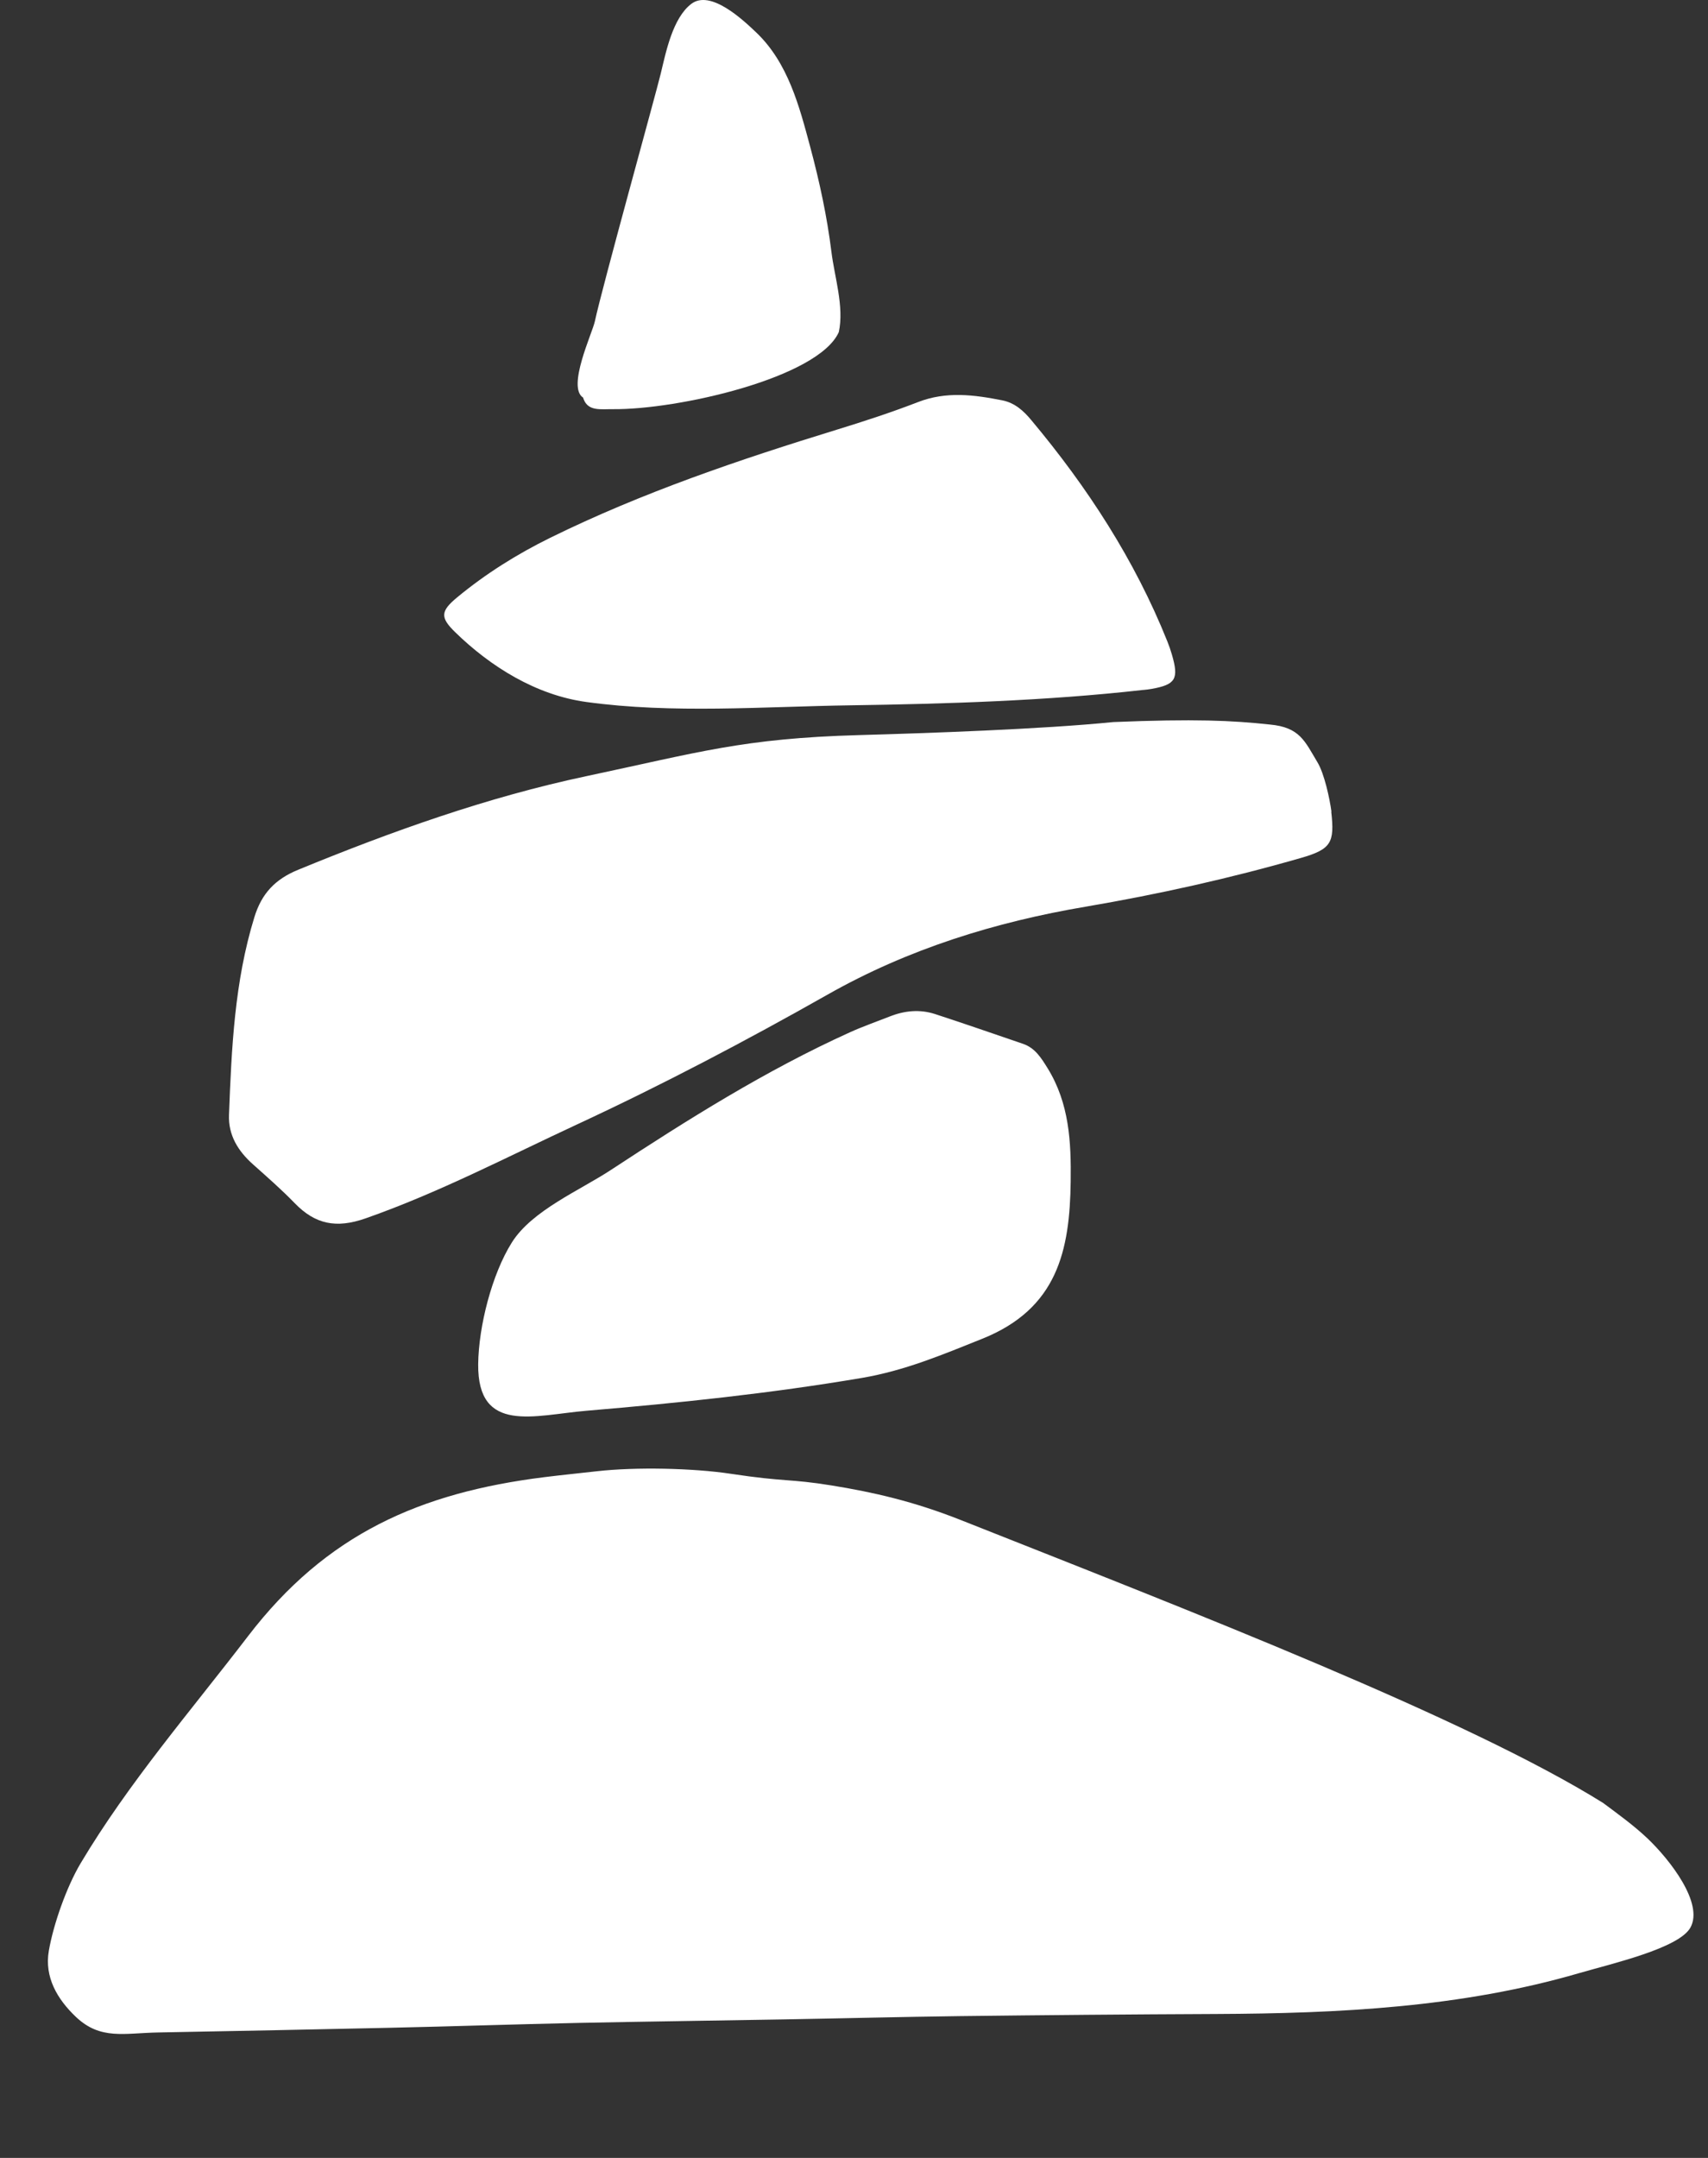<svg width="133" height="168" viewBox="0 0 133 168" fill="none" xmlns="http://www.w3.org/2000/svg">
<rect x="0" y="0" width="133" height="168" fill="#333333" stroke="none"/>
<path d="M46.504 114.538C49.484 114.203 53.935 114.29 56.905 114.738C61.172 115.383 61.453 115.113 64.73 115.642C68.007 116.172 71.144 116.885 74.821 118.341C92.877 125.492 114.289 133.785 124.834 140.365C125.988 141.225 127.23 142.121 128.285 143.122C130.052 144.803 132.675 148.182 131.632 150.065C130.737 151.681 125.528 152.868 122.947 153.619C113.771 156.292 104.215 156.752 94.689 156.794C88.028 156.822 81.369 156.88 74.713 156.96C70.184 157.017 65.647 157.135 61.121 157.214C55.754 157.311 50.391 157.377 45.026 157.489C40.127 157.594 35.227 157.761 30.321 157.868C24.322 157.997 18.33 158.126 12.336 158.232C9.653 158.28 7.831 158.838 5.911 157.021C4.461 155.642 3.449 153.93 3.801 151.88C4.163 149.791 5.187 146.899 6.275 145.066C10.02 138.784 14.882 133.166 19.318 127.374C25.403 119.425 32.711 116.211 42.373 115.002C43.756 114.831 45.134 114.692 46.519 114.536L46.504 114.538Z" fill="white"/>
<path d="M103.663 63.191C103.935 65.608 103.662 66.114 101.303 66.793C95.789 68.38 90.213 69.62 84.538 70.588C77.524 71.775 70.734 73.865 64.425 77.443C58.065 81.043 51.57 84.458 44.944 87.535C39.498 90.064 34.158 92.859 28.454 94.858C26.183 95.65 24.552 95.319 22.959 93.68C21.927 92.615 20.814 91.643 19.708 90.655C18.542 89.62 17.767 88.379 17.832 86.784C18.031 81.599 18.261 76.417 19.811 71.395C20.372 69.575 21.411 68.453 23.22 67.713C30.52 64.713 37.952 62.06 45.651 60.428C54.421 58.568 57.854 57.484 66.88 57.229C72.134 57.083 81.2 56.77 86.684 56.215C93.014 55.956 95.94 56.088 98.894 56.408C101.224 56.622 101.61 57.717 102.59 59.348C103.126 60.232 103.542 62.176 103.678 63.189L103.663 63.191Z" fill="white"/>
<path d="M45.68 109.83C41.612 110.172 37.177 111.676 37.236 106.199C37.268 103.28 38.296 99.206 39.863 96.721C41.43 94.236 45.146 92.675 47.557 91.092C53.55 87.158 59.639 83.328 66.179 80.369C67.192 79.91 68.239 79.546 69.273 79.139C70.432 78.679 71.621 78.56 72.814 78.948C75.104 79.695 77.376 80.484 79.655 81.263C80.603 81.586 81.072 82.354 81.577 83.165C83.263 85.898 83.415 88.888 83.373 91.985C83.303 97.363 82.34 101.882 76.483 104.228C73.389 105.466 70.456 106.708 67.104 107.277C59.962 108.486 52.866 109.222 45.703 109.828L45.68 109.83Z" fill="white"/>
<path d="M88.917 53.724C81.495 54.558 73.67 54.801 66.205 54.911C59.452 55.01 52.361 55.577 45.653 54.651C41.747 54.115 38.205 51.913 35.435 49.209C34.264 48.067 34.302 47.58 35.598 46.506C37.82 44.668 40.254 43.144 42.838 41.871C50.01 38.342 57.553 35.791 65.18 33.446C67.305 32.793 69.418 32.102 71.489 31.302C73.683 30.449 75.861 30.734 78.055 31.17C79.011 31.362 79.7 31.975 80.303 32.705C84.675 37.929 88.351 43.577 90.894 49.919C91.033 50.264 91.157 50.618 91.257 50.968C91.807 52.855 91.55 53.298 89.672 53.632C89.222 53.713 88.757 53.734 88.908 53.717L88.917 53.724Z" fill="white"/>
<path d="M45.414 30.961C44.117 30.153 46.132 25.927 46.324 25.005C46.864 22.457 51.06 7.354 51.456 5.712C51.851 4.07 52.379 1.403 53.832 0.301C55.325 -0.834 57.846 1.534 58.88 2.521C61.367 4.883 62.244 8.286 63.081 11.401C63.812 14.123 64.405 16.877 64.742 19.605C64.974 21.525 65.747 23.881 65.317 25.855C63.729 29.417 52.774 31.91 47.714 31.855C46.785 31.845 45.803 32.035 45.443 31.07C45.431 31.037 45.419 30.999 45.408 30.961H45.414Z" fill="white"/>
</svg>
